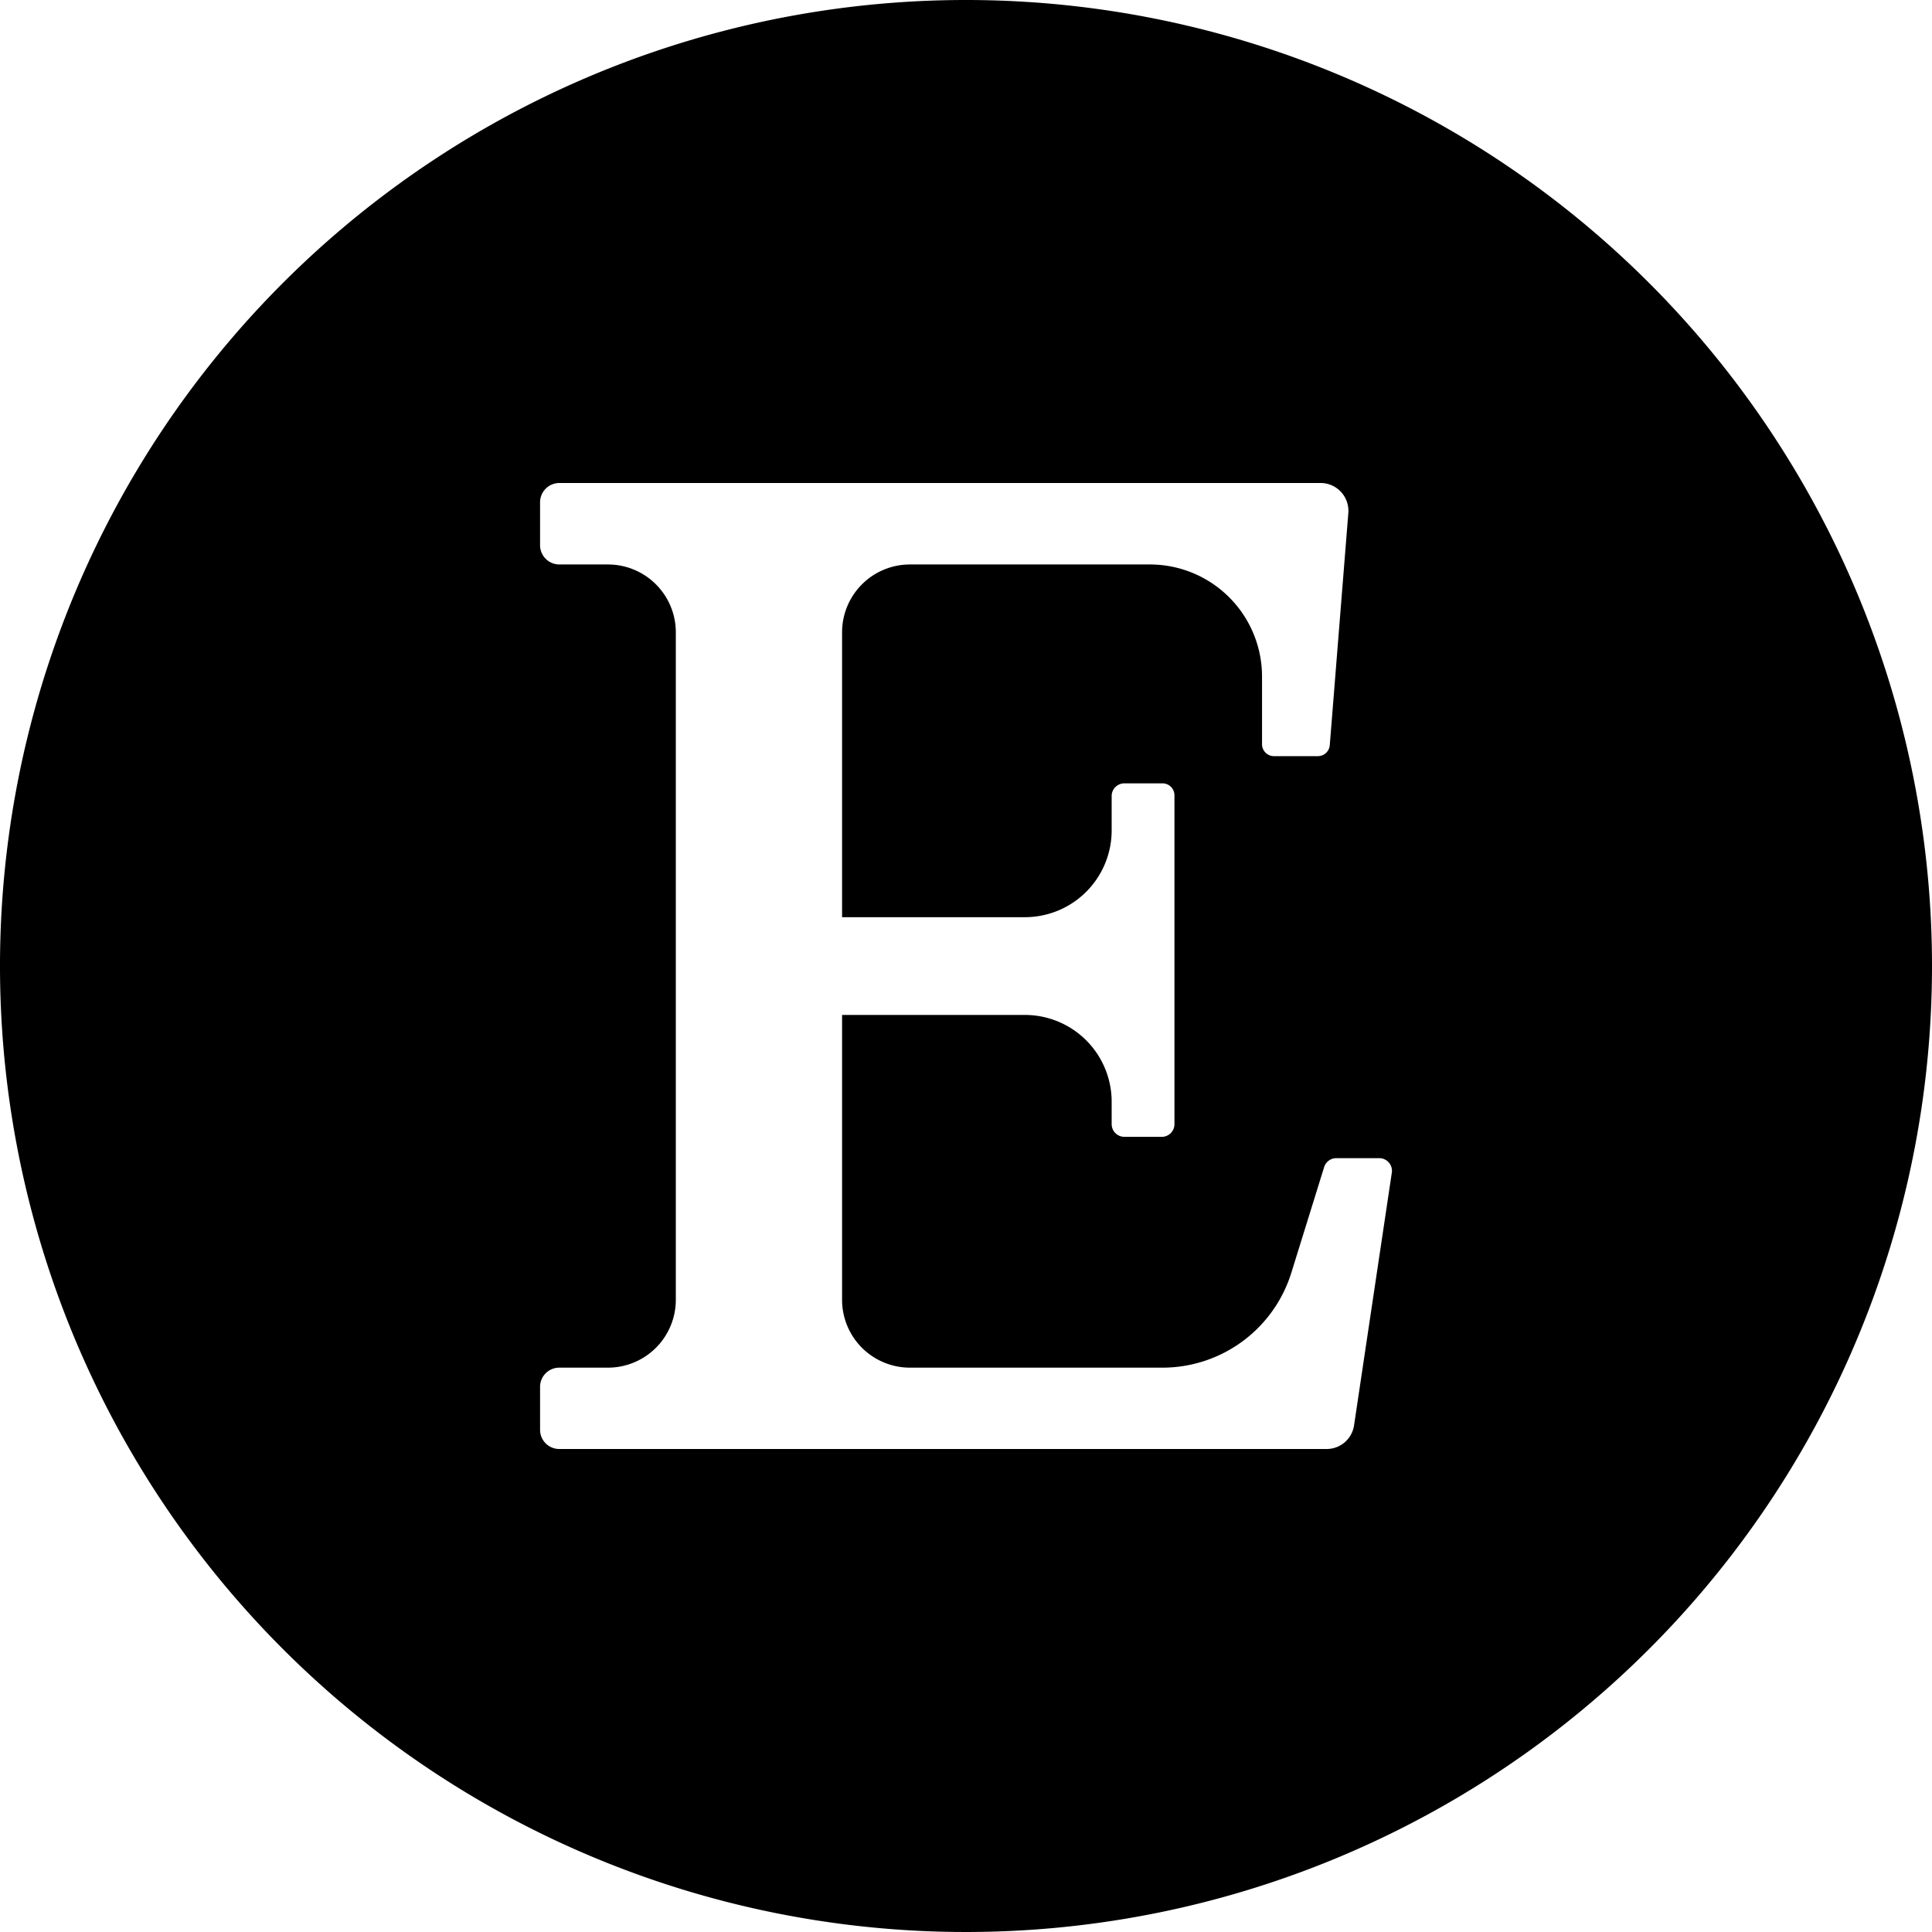 <svg height="512" viewBox="0 0 152 152" width="512" xmlns="http://www.w3.org/2000/svg"><g id="Layer_2" data-name="Layer 2"><g id="_56.etsy" data-name="56.etsy"><path d="m76 0a76 76 0 1 0 76 76 76 76 0 0 0 -76-76zm30.53 112.14a2.18 2.18 0 0 1 -2.16 1.86h-60.37a1.51 1.51 0 0 1 -1.51-1.51v-3.39a1.51 1.51 0 0 1 1.51-1.5h3.83a5.34 5.34 0 0 0 5.34-5.34v-52.52a5.34 5.34 0 0 0 -5.34-5.33h-3.83a1.52 1.52 0 0 1 -1.51-1.51v-3.39a1.52 1.52 0 0 1 1.51-1.51h59.9a2.19 2.19 0 0 1 2.18 2.36l-1.46 18.26a.94.94 0 0 1 -.94.87h-3.45a.94.94 0 0 1 -.94-.94v-5.32a8.82 8.82 0 0 0 -8.83-8.82h-18.87a5.34 5.34 0 0 0 -5.34 5.33v22.42h14.38a6.83 6.83 0 0 0 6.83-6.83v-2.75a1 1 0 0 1 1-.95h3a.94.94 0 0 1 .94.95v25.86a1 1 0 0 1 -.94 1h-3a1 1 0 0 1 -1-1v-1.76a6.83 6.83 0 0 0 -6.83-6.83h-14.38v22.41a5.34 5.34 0 0 0 5.34 5.34h19.86a10.62 10.62 0 0 0 10.15-7.48l2.59-8.34a1 1 0 0 1 .91-.66h3.47a1 1 0 0 1 .94 1.08z"/></g></g></svg>